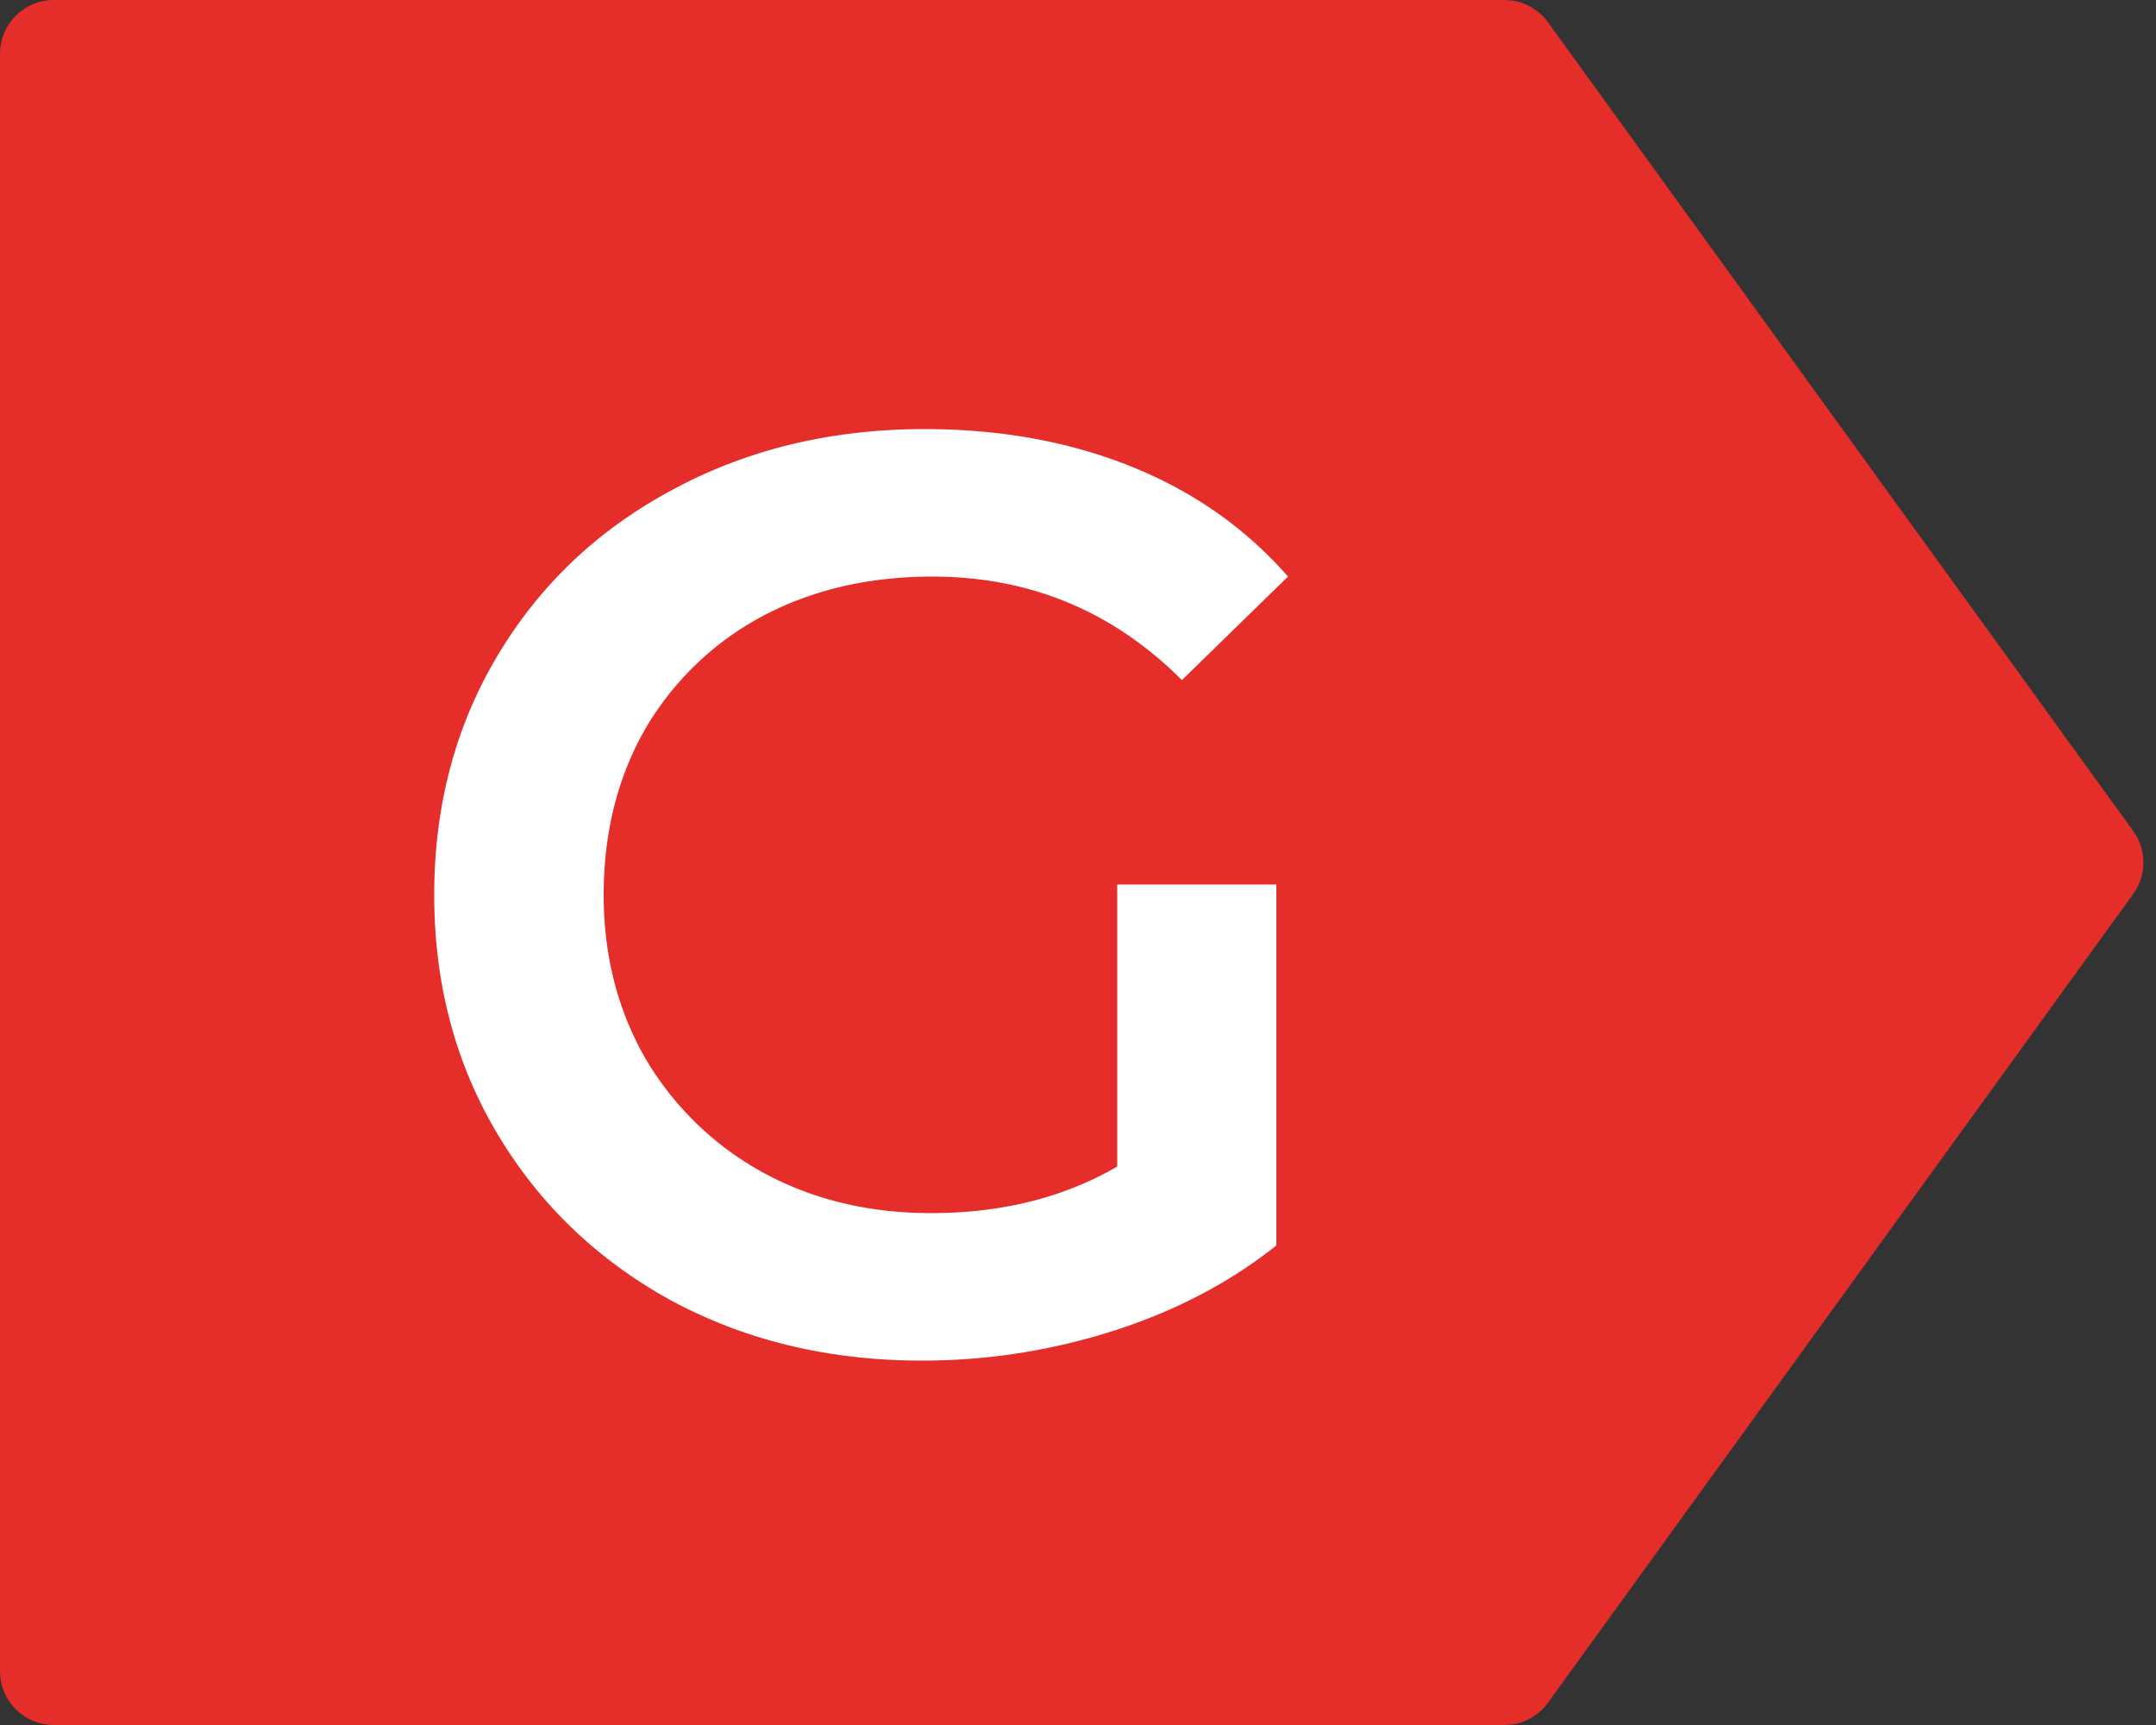 <svg fill="none" height="32" width="40" xmlns="http://www.w3.org/2000/svg"><rect width="100%" height="100%" fill="#333333" stroke="none"/><path d="M0 1a1 1 0 011-1h26.91a1 1 0 01.81.414l10.856 15a1 1 0 010 1.172l-10.856 15a1 1 0 01-.81.414H1a1 1 0 01-1-1z" fill="#e52e2a"/><path d="M20.728 16.408h2.952v6.696c-.864.688-1.872 1.216-3.024 1.584s-2.336.552-3.552.552c-1.712 0-3.256-.368-4.632-1.104-1.376-.752-2.456-1.784-3.24-3.096s-1.176-2.792-1.176-4.44.392-3.128 1.176-4.44 1.864-2.336 3.24-3.072c1.392-.752 2.952-1.128 4.68-1.128 1.408 0 2.688.232 3.84.696s2.12 1.144 2.904 2.04l-1.968 1.92c-1.28-1.28-2.824-1.92-4.632-1.92-1.184 0-2.24.248-3.168.744a5.53 5.53 0 00-2.16 2.088c-.512.896-.768 1.92-.768 3.072 0 1.12.256 2.128.768 3.024a5.704 5.704 0 002.16 2.112c.928.512 1.976.768 3.144.768 1.312 0 2.464-.288 3.456-.864z" fill="#fff"/></svg>